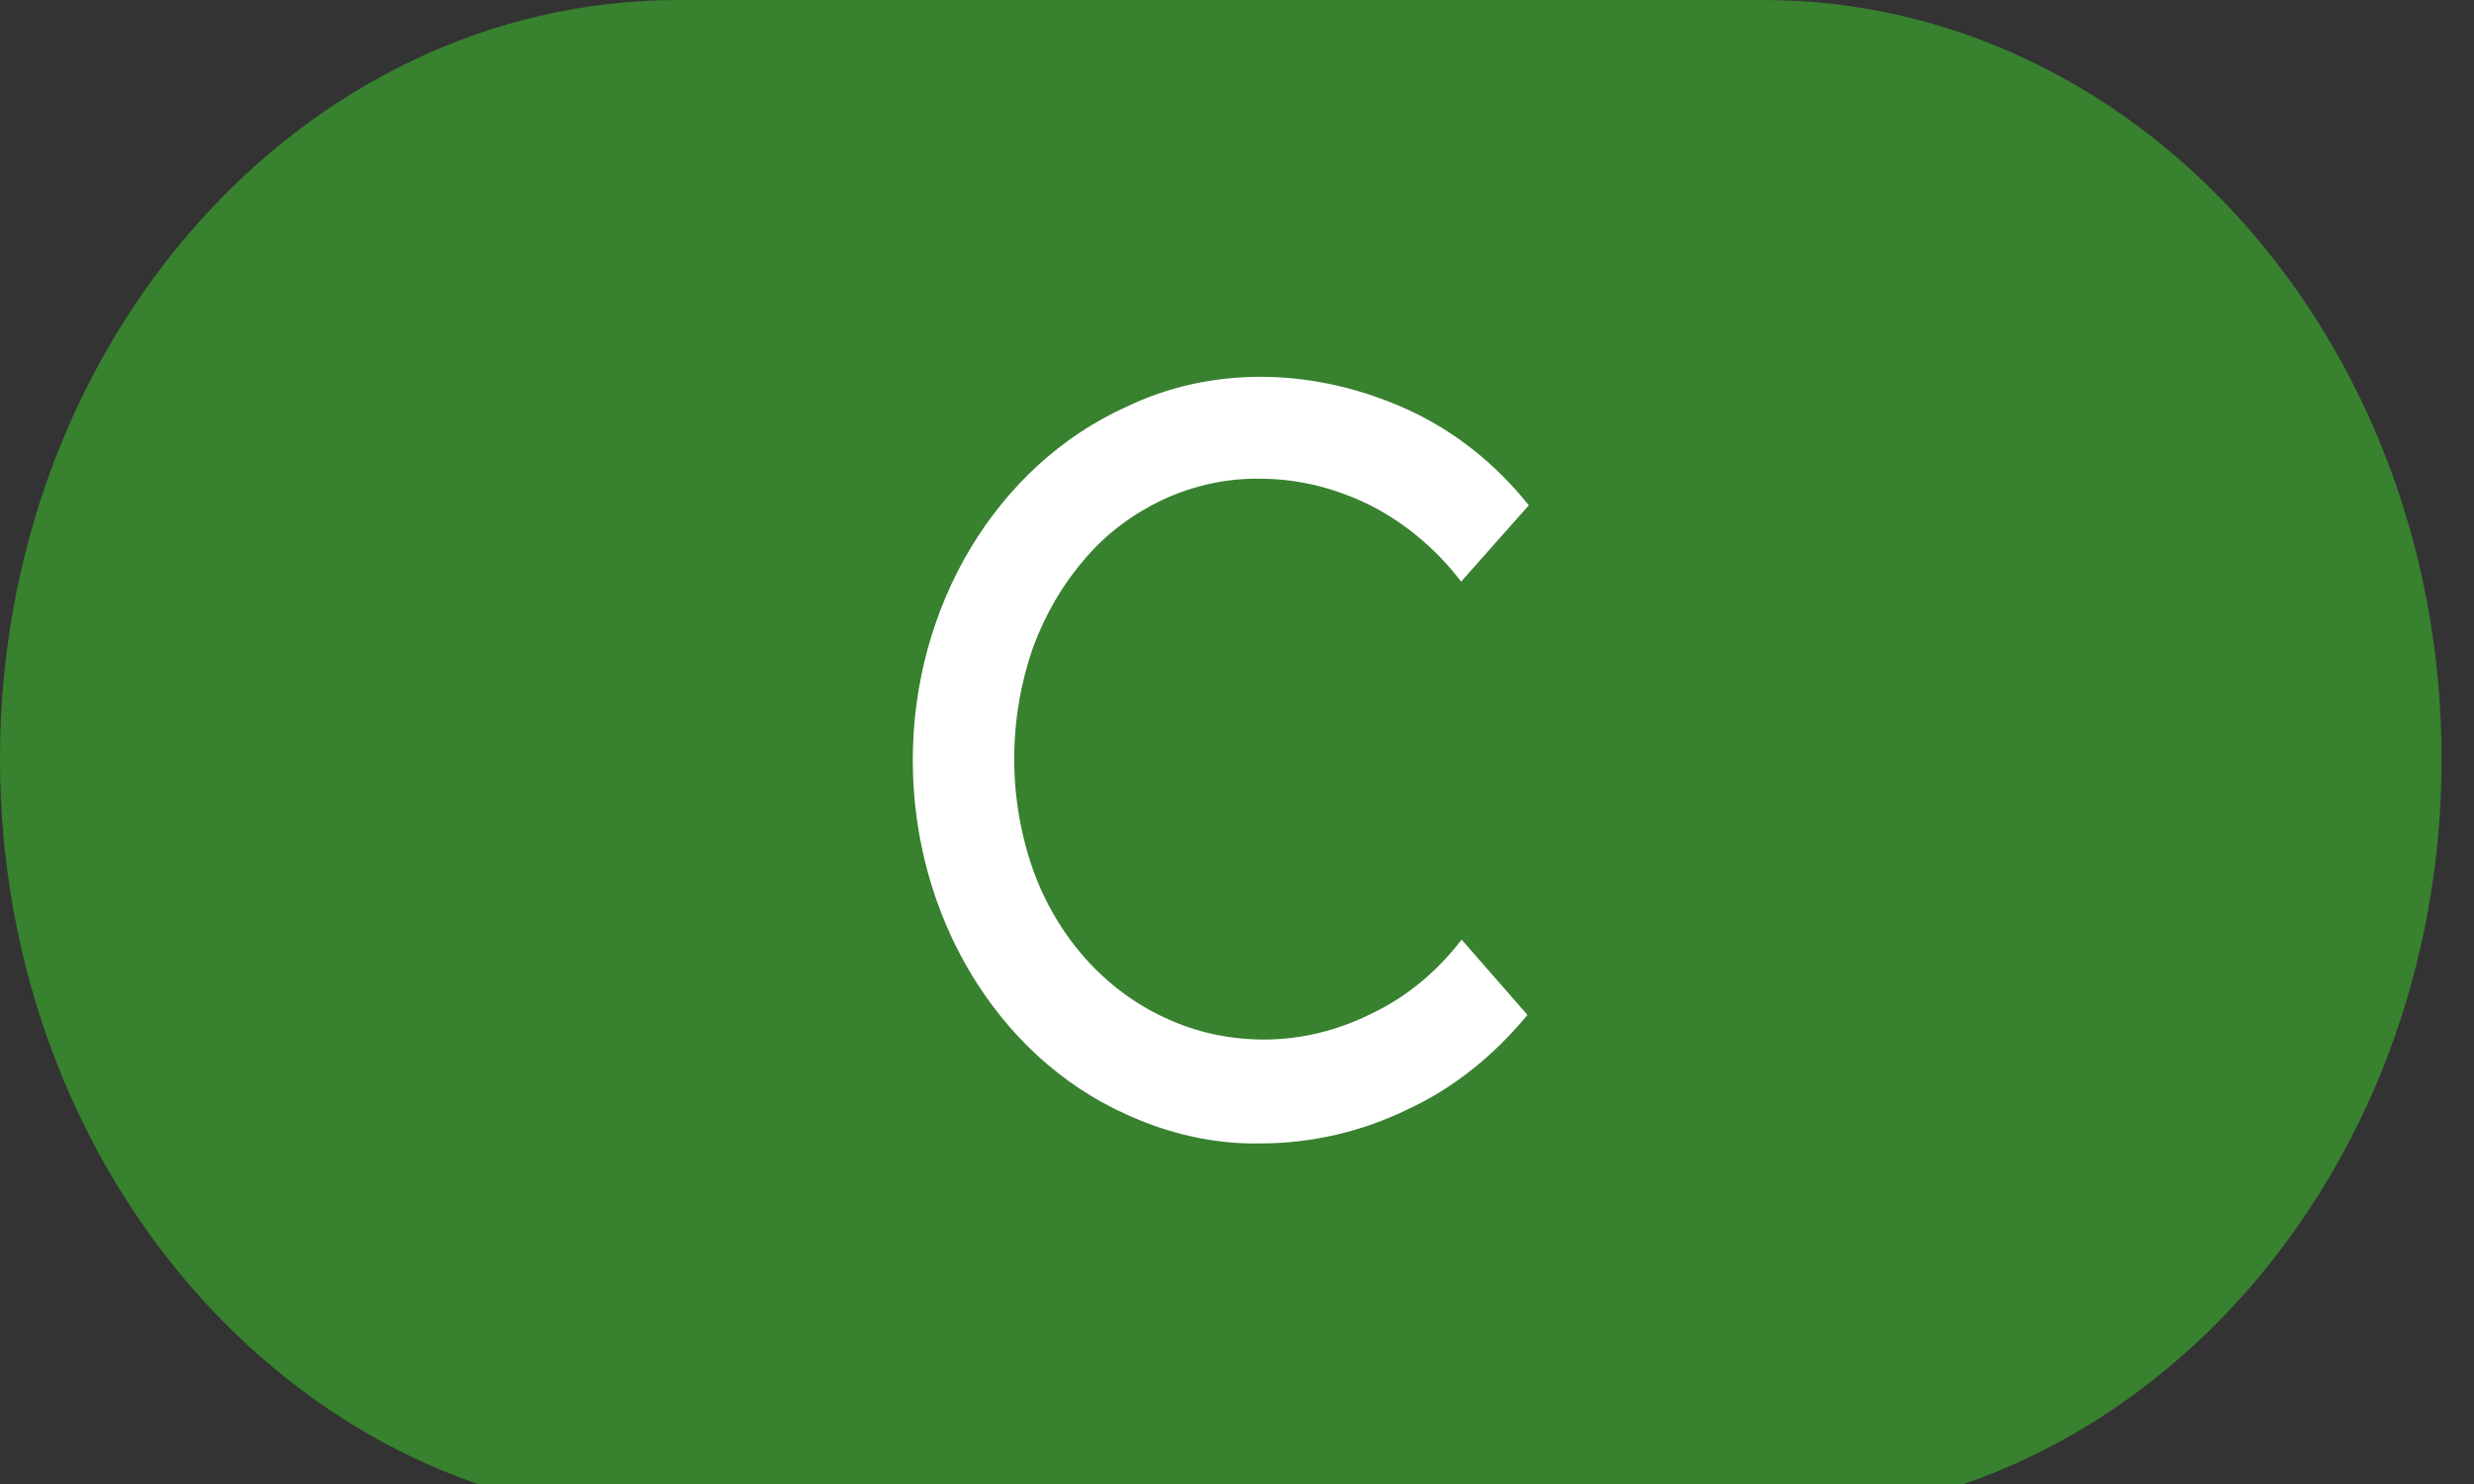 <?xml version="1.0" encoding="UTF-8"?>
<svg xmlns="http://www.w3.org/2000/svg" xmlns:xlink="http://www.w3.org/1999/xlink" width="20pt" height="12pt" viewBox="0 0 20 12" version="1.1">
<rect x="0" y="0" width="20" height="12" fill="#333333" stroke="none"/>
<g id="surface1">
<path style=" stroke:none;fill-rule:nonzero;fill:rgb(21.961%,50.588%,18.431%);fill-opacity:1;" d="M 5.484 0 L 14.254 0 C 17.285 0 19.738 2.75 19.738 6.137 C 19.738 9.523 17.285 12.273 14.254 12.273 L 5.484 12.273 C 2.453 12.273 0 9.523 0 6.137 C 0 2.75 2.453 0 5.484 0 Z M 5.484 0 "/>
<path style=" stroke:none;fill-rule:nonzero;fill:rgb(100%,100%,100%);fill-opacity:1;" d="M 10.219 8.406 C 10.52 8.406 10.82 8.332 11.098 8.191 C 11.375 8.059 11.621 7.852 11.816 7.598 L 12.348 8.207 C 12.074 8.539 11.746 8.801 11.383 8.969 C 11.008 9.152 10.602 9.246 10.191 9.246 C 9.816 9.254 9.445 9.168 9.098 9.008 C 8.059 8.539 7.379 7.402 7.379 6.148 C 7.379 4.895 8.059 3.766 9.098 3.293 C 9.445 3.125 9.816 3.047 10.191 3.047 C 10.609 3.047 11.02 3.145 11.406 3.324 C 11.77 3.496 12.094 3.754 12.359 4.086 L 11.812 4.703 C 11.609 4.438 11.359 4.23 11.078 4.086 C 10.793 3.945 10.492 3.871 10.184 3.871 C 9.914 3.867 9.648 3.926 9.395 4.043 C 9.16 4.156 8.949 4.309 8.773 4.516 C 8.59 4.727 8.449 4.969 8.352 5.234 C 8.148 5.816 8.148 6.457 8.352 7.035 C 8.547 7.578 8.934 8.008 9.418 8.23 C 9.668 8.348 9.941 8.406 10.219 8.406 Z M 10.219 8.406 "/>
</g>
</svg>
